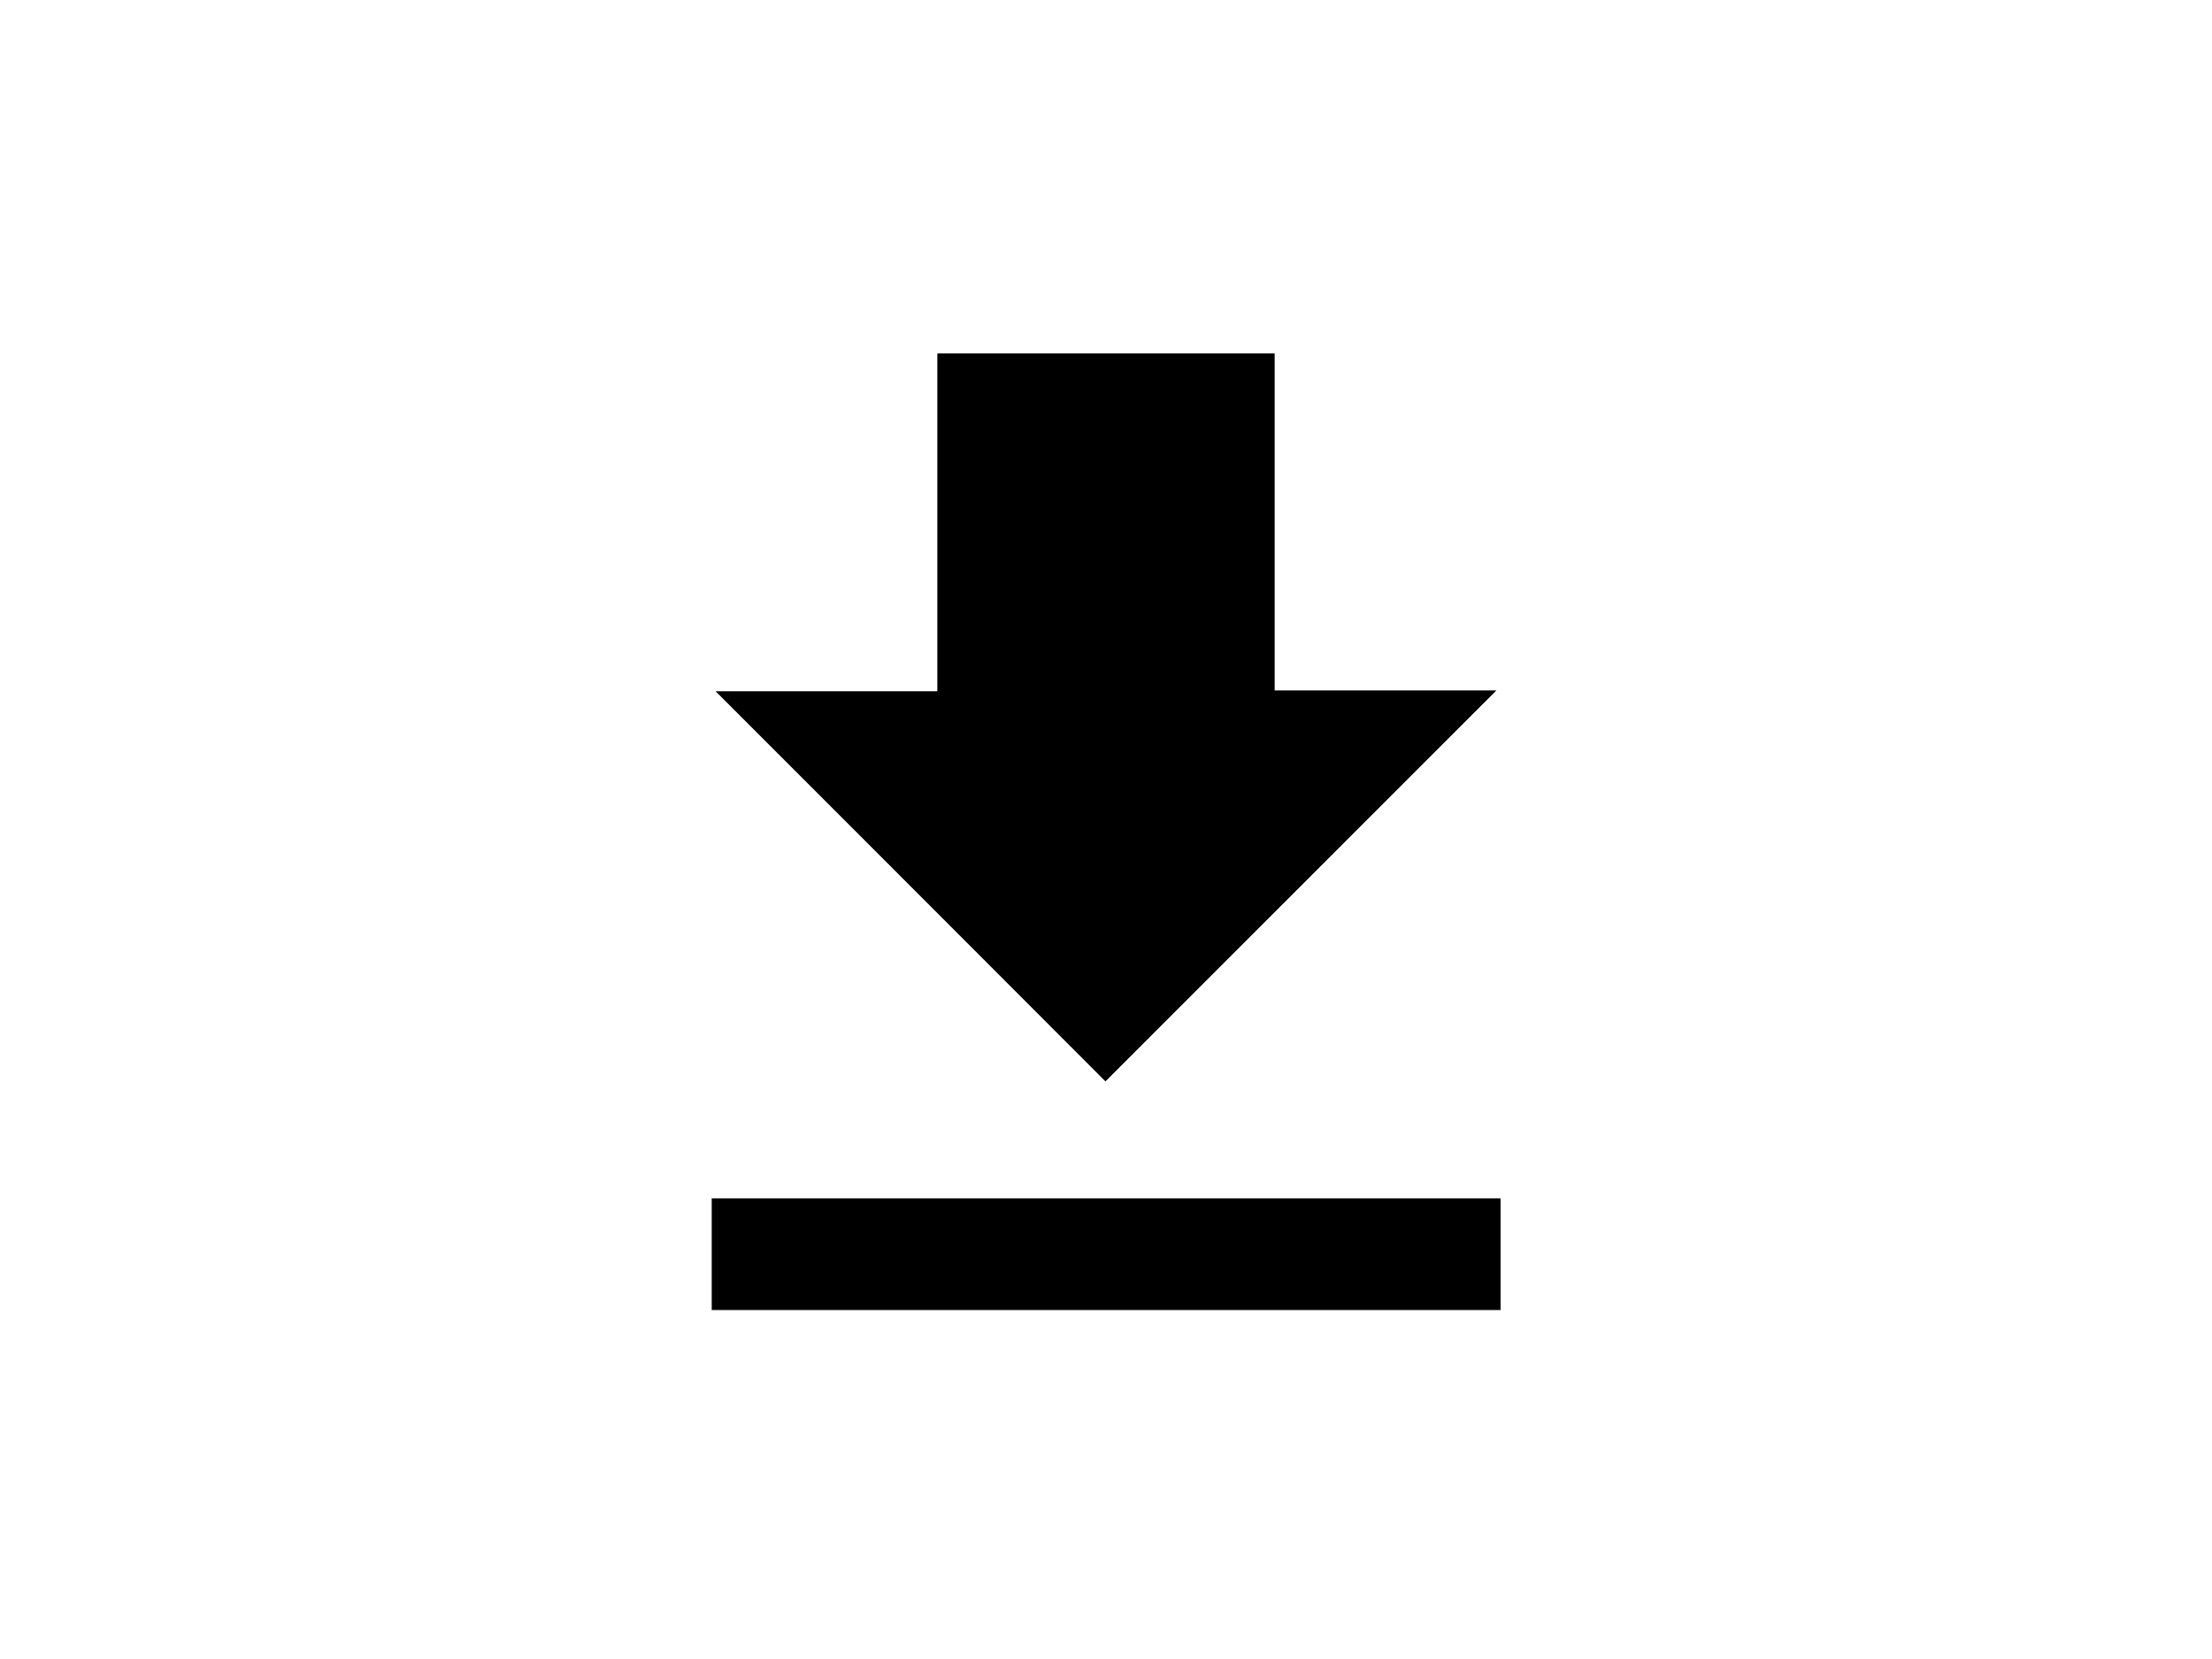 <?xml version="1.0" encoding="utf-8"?>
<!-- Generator: Adobe Illustrator 25.0.1, SVG Export Plug-In . SVG Version: 6.00 Build 0)  -->
<svg version="1.1" id="Layer_1" xmlns="http://www.w3.org/2000/svg" xmlns:xlink="http://www.w3.org/1999/xlink" x="0px" y="0px"
	 viewBox="0 0 800 600" style="enable-background:new 0 0 800 600;" xml:space="preserve">
<g>
	<path d="M257.4,473.8c0-13.4,0-26.8,0-40.4c95.1,0,189.9,0,285.3,0c0,13.5,0,26.9,0,40.4C447.6,473.8,352.5,473.8,257.4,473.8z"/>
	<path d="M399.8,391.1C353.2,344.4,306,297.2,258.8,250c26.4,0,53,0,80.2,0c0-40.9,0-81.4,0-122.2c40.9,0,81.3,0,122,0
		c0,40.5,0,81,0,121.9c27.1,0,53.8,0,80.2,0C494,296.9,446.8,344.1,399.8,391.1z"/>
</g>
</svg>
